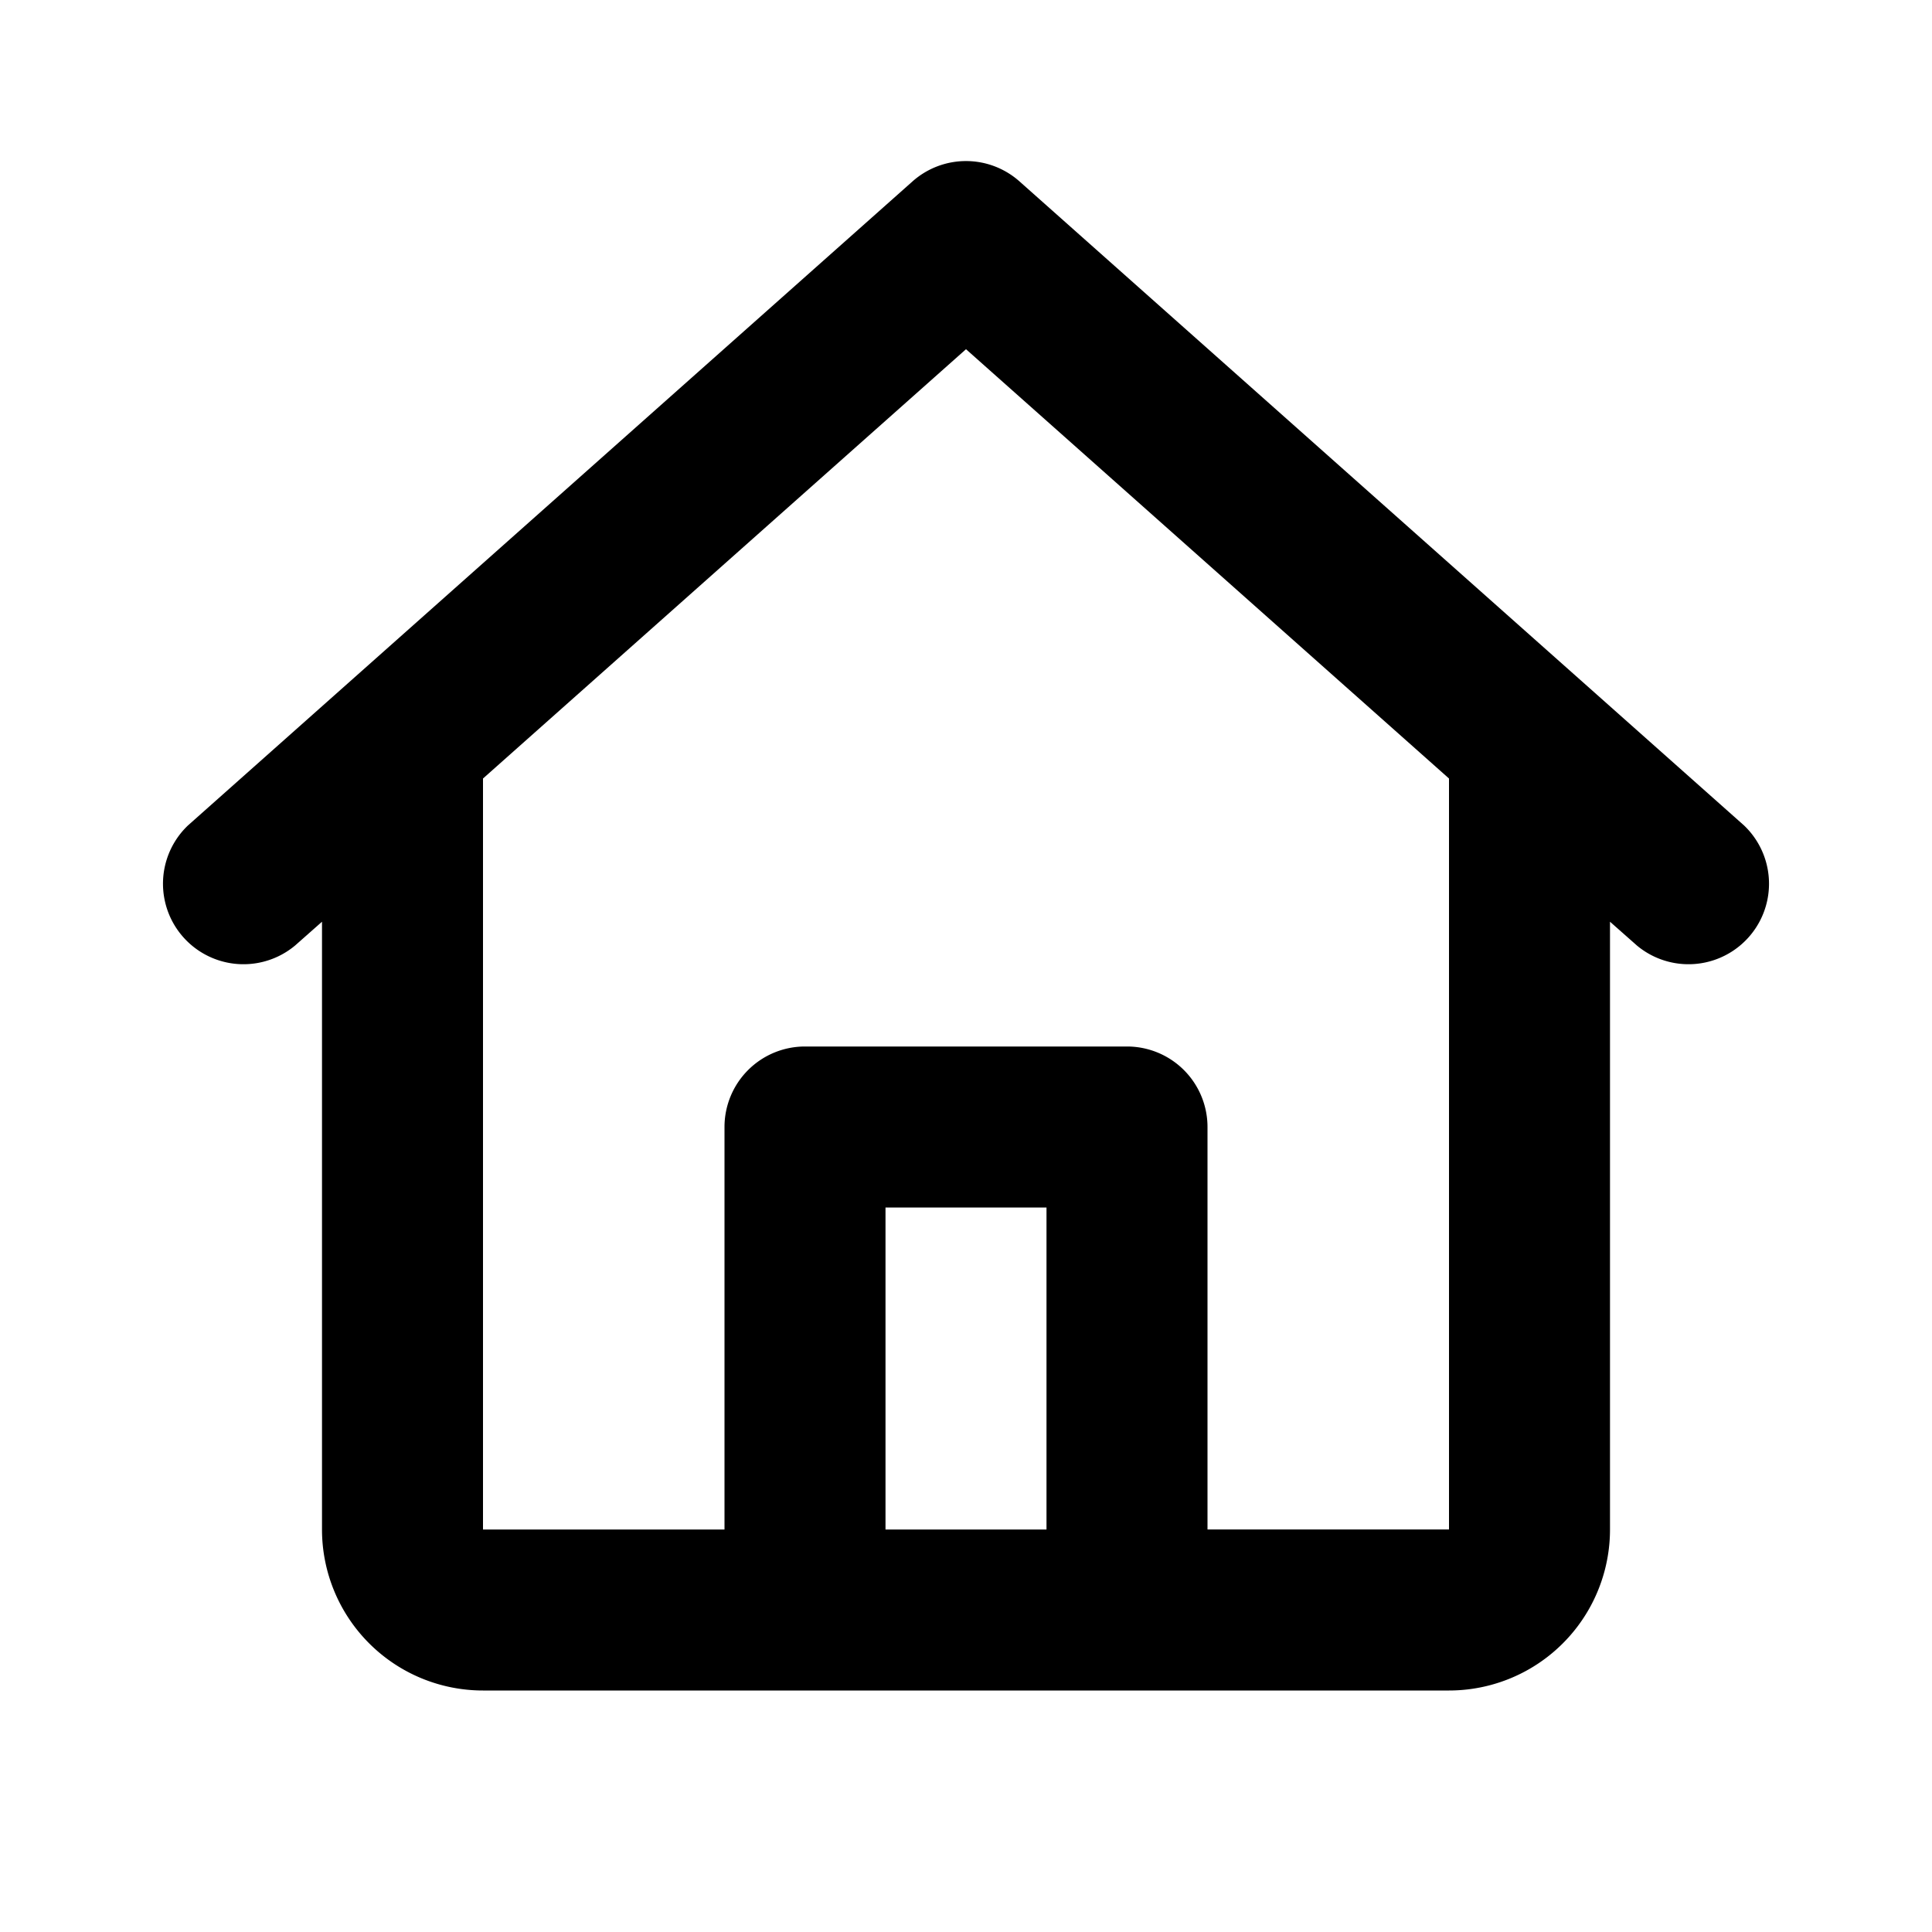 <svg xmlns="http://www.w3.org/2000/svg" viewBox="0 0 24 24"><path d="M11.336 2.253a1 1 0 011.328 0l9 8a1 1 0 01-1.328 1.494L20 11.45V19a2 2 0 01-2 2H6a2 2 0 01-2-2v-7.55l-.336.297a1 1 0 01-1.328-1.494l9-8zM6 9.67V19h3v-5a1 1 0 011-1h4a1 1 0 011 1v5h3V9.671l-6-5.333-6 5.333zM13 19v-4h-2v4h2z"/></svg>